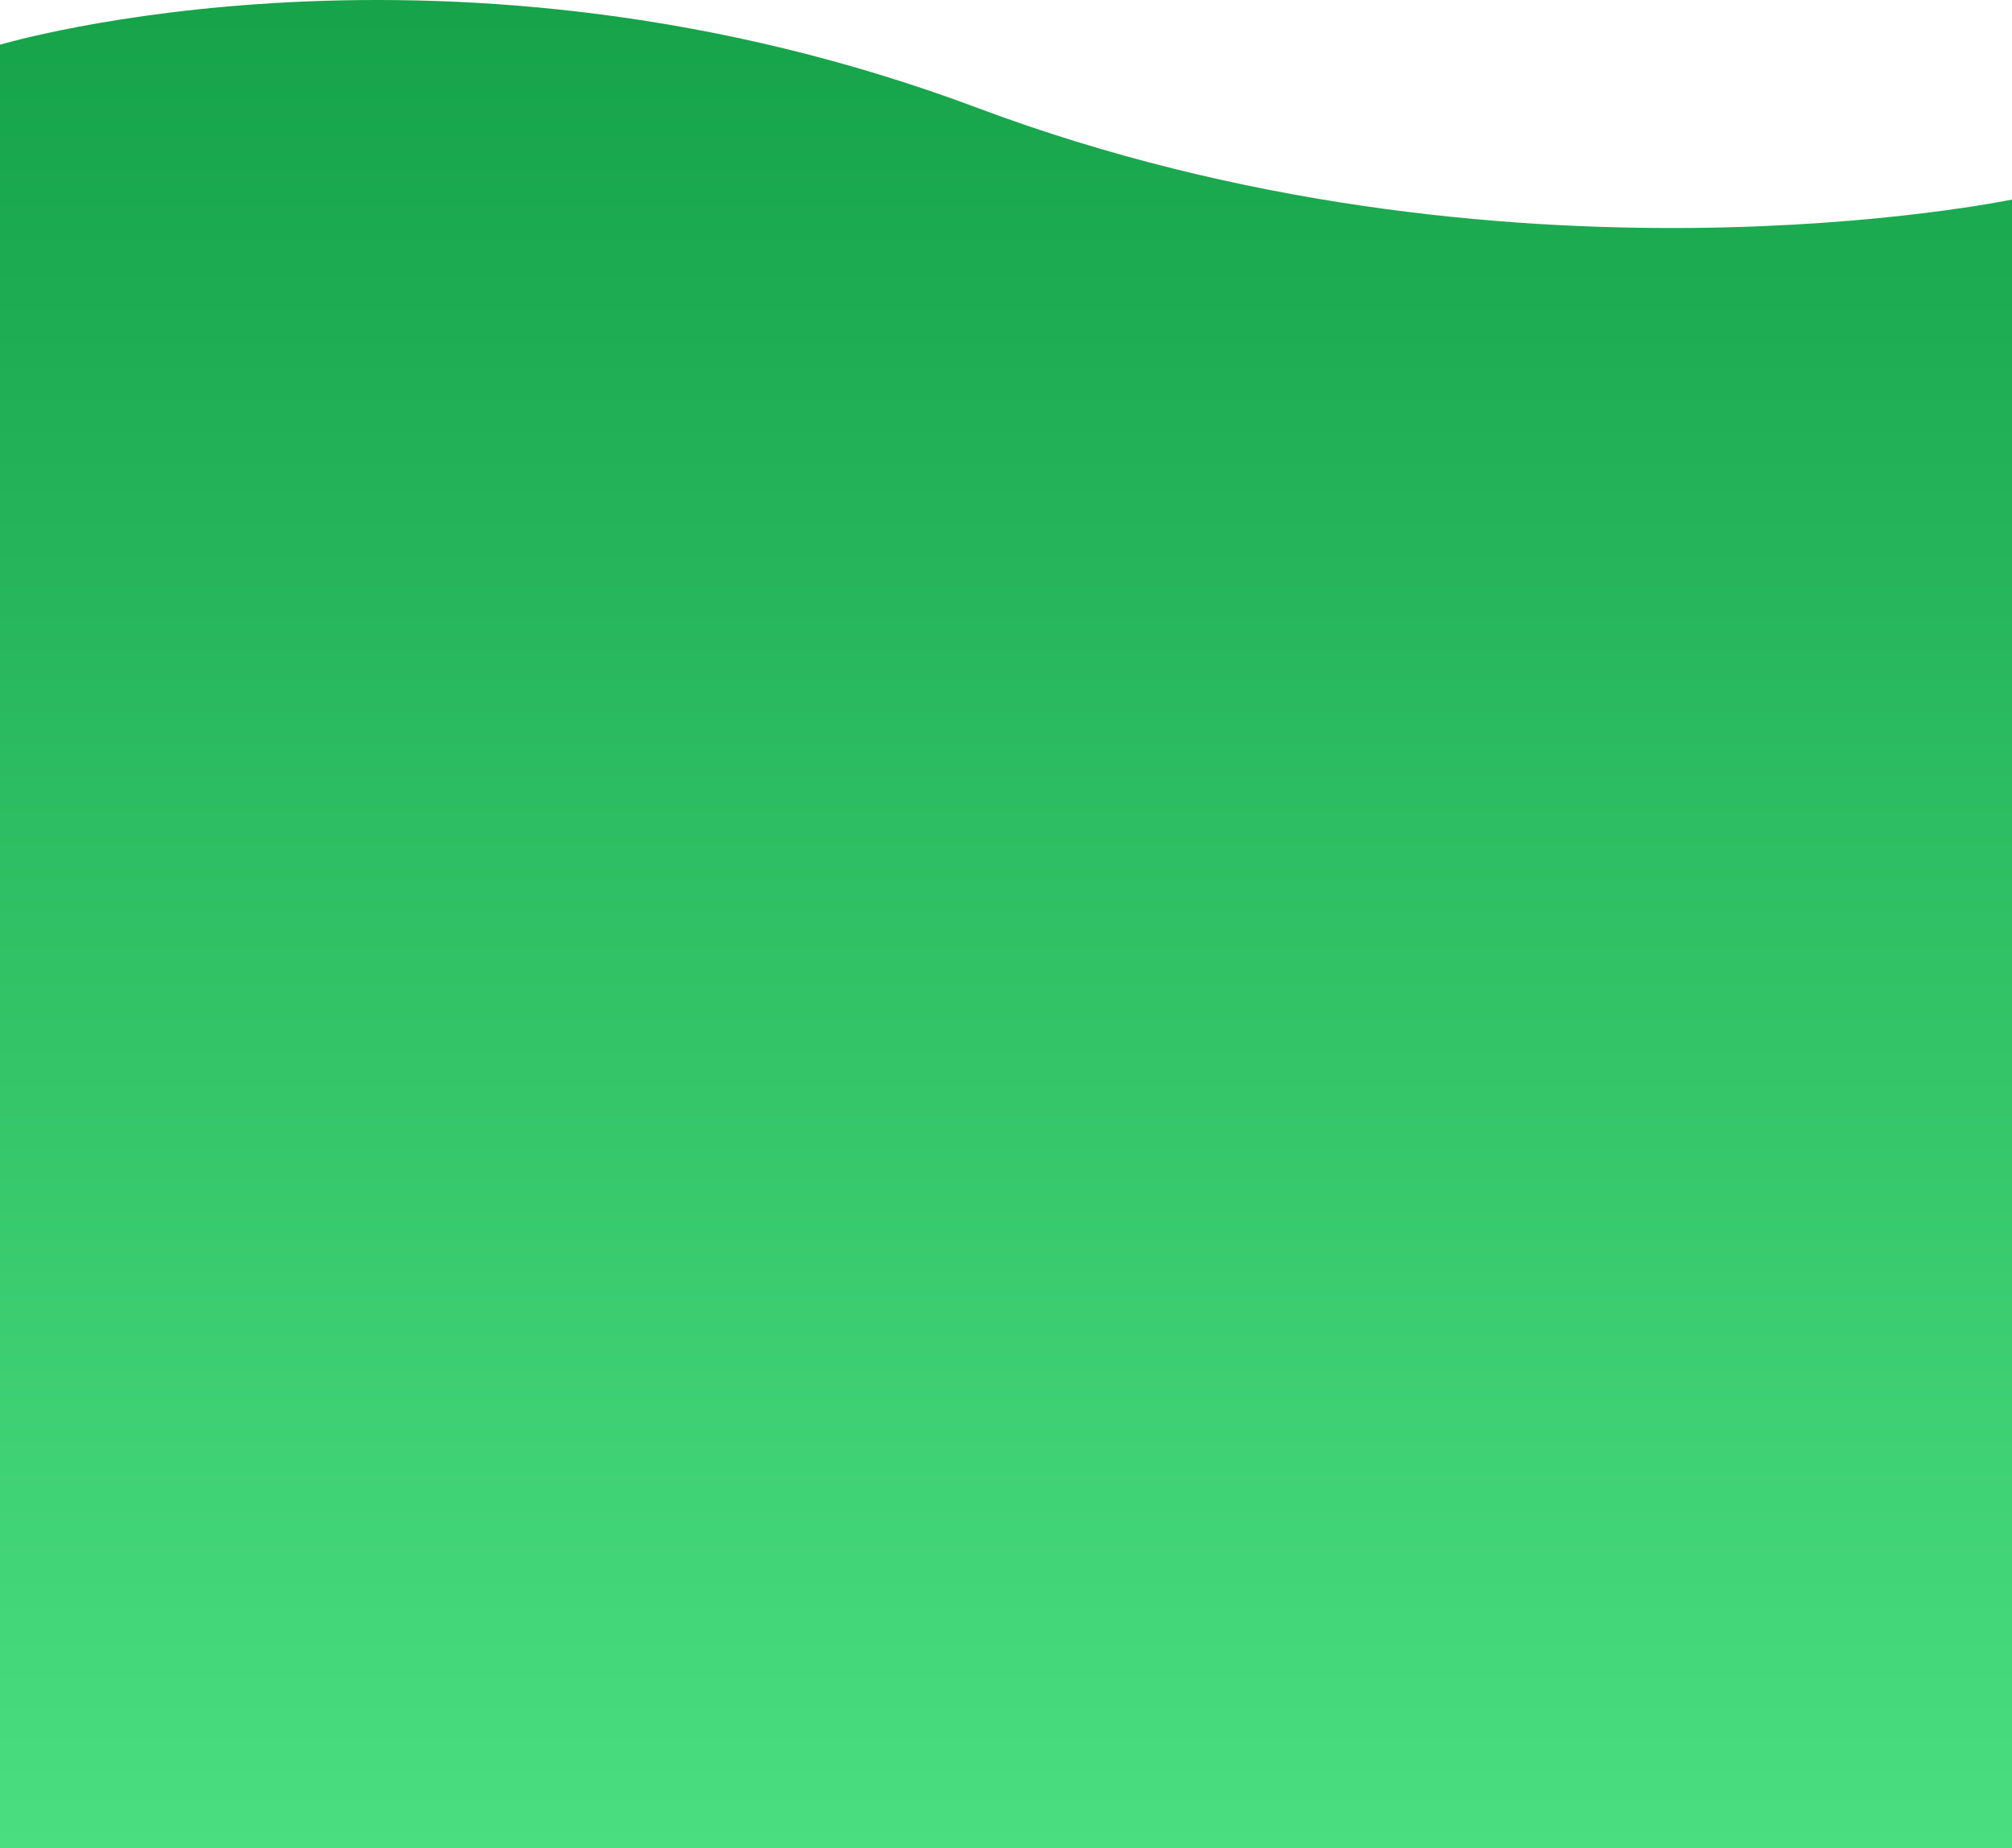 <svg width="1080" height="992" viewBox="0 0 1080 992" fill="none" xmlns="http://www.w3.org/2000/svg">
  <path
    d="M1080 107.098C1080 107.098 808.126 164.104 524.757 57.937C241.388 -48.23 0 23.993 0 23.993V992H1080V107.098Z"
    fill="url(#paint0_linear_2_125)" />
  <defs>
    <linearGradient id="paint0_linear_2_125" x1="540" y1="6.104" x2="540" y2="992"
      gradientUnits="userSpaceOnUse">
      <stop stop-color="#16A34A" />
      <stop offset="1" stop-color="#4ADE80" />
    </linearGradient>
  </defs>
</svg>
